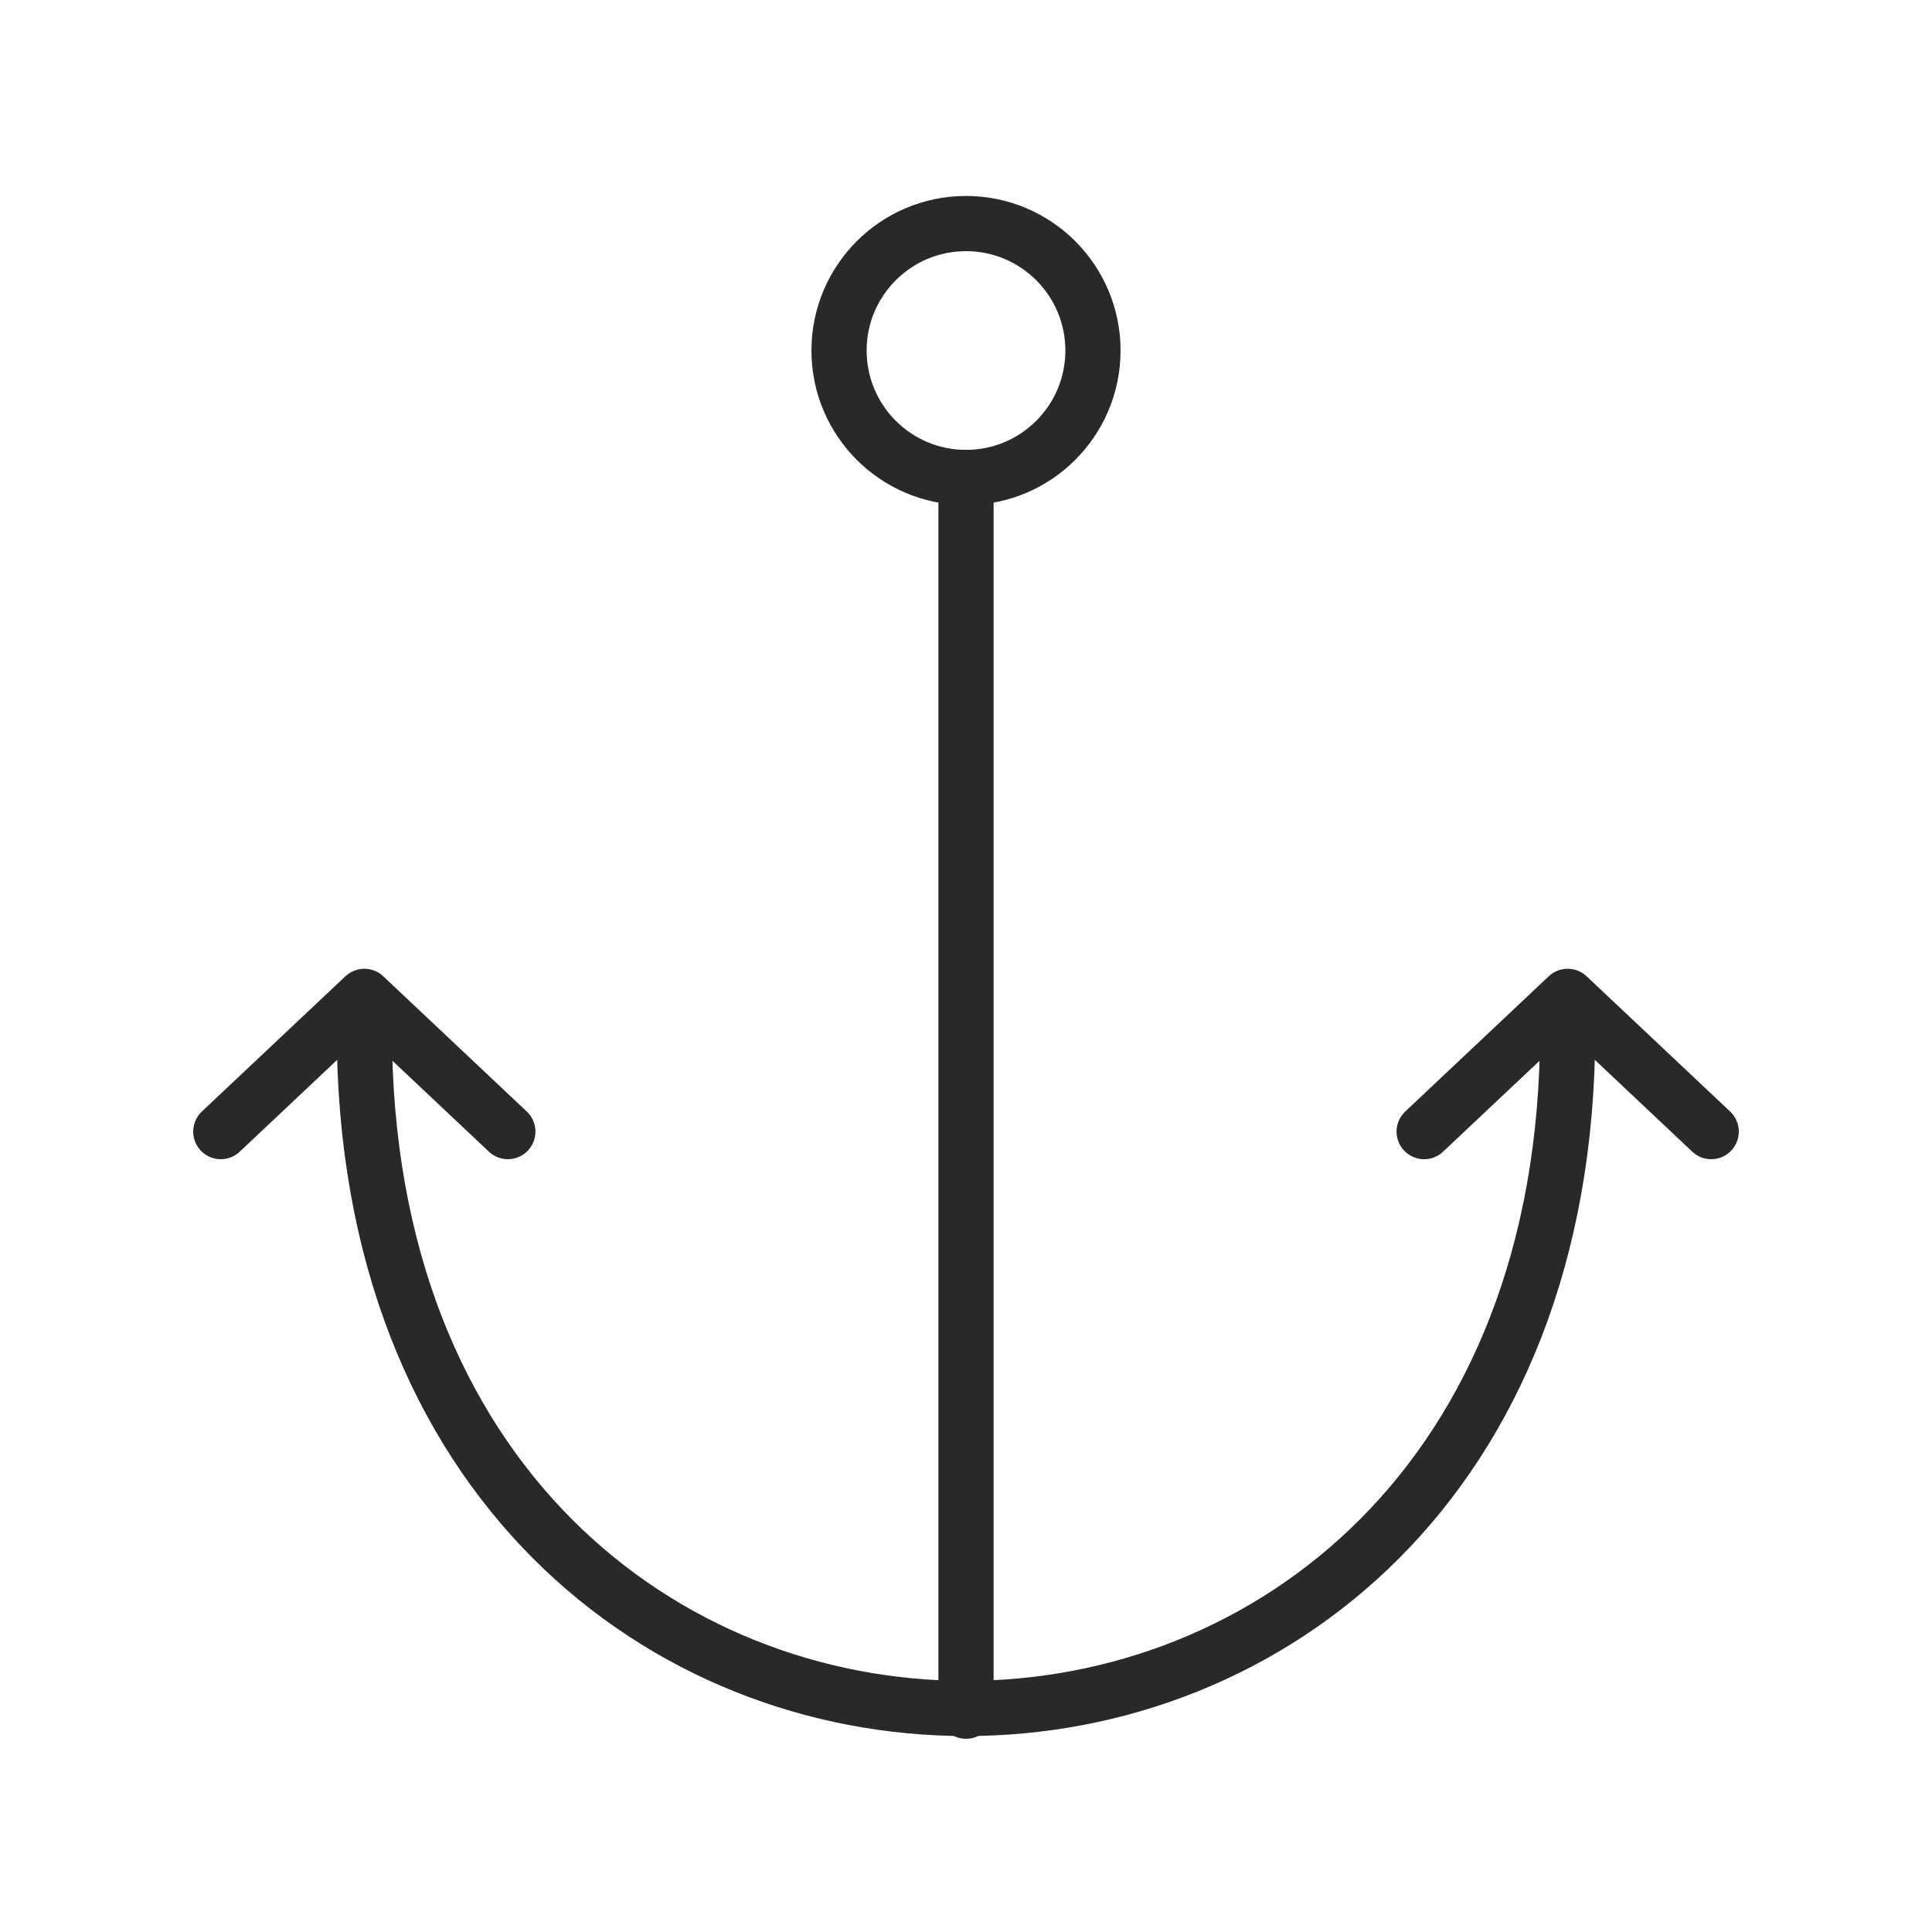 <?xml version="1.0" encoding="utf-8"?>
<!-- Generator: Adobe Illustrator 25.2.1, SVG Export Plug-In . SVG Version: 6.00 Build 0)  -->
<svg version="1.1" id="Layer_1" xmlns="http://www.w3.org/2000/svg" xmlns:xlink="http://www.w3.org/1999/xlink" x="0px" y="0px"
	 viewBox="0 0 70 70" style="enable-background:new 0 0 70 70;" xml:space="preserve">
<style type="text/css">
	.st0{fill:none;stroke:#292929;stroke-width:2;stroke-linecap:round;stroke-linejoin:round;stroke-miterlimit:10;}
	.st1{fill:none;stroke:#292929;stroke-width:2;stroke-linecap:round;stroke-linejoin:round;}
</style>
<g>
	<circle class="st0" cx="35" cy="12.7" r="4.6"/>
	<line class="st0" x1="35" y1="17.3" x2="35" y2="62"/>
	<path class="st1" d="M56.8,37.3c0,32.8-43.6,32.8-43.6,0"/>
	<polyline class="st1" points="51.6,41 56.8,36.1 62,41 	"/>
	<polyline class="st1" points="8,41 13.2,36.1 18.4,41 	"/>
</g>
</svg>
